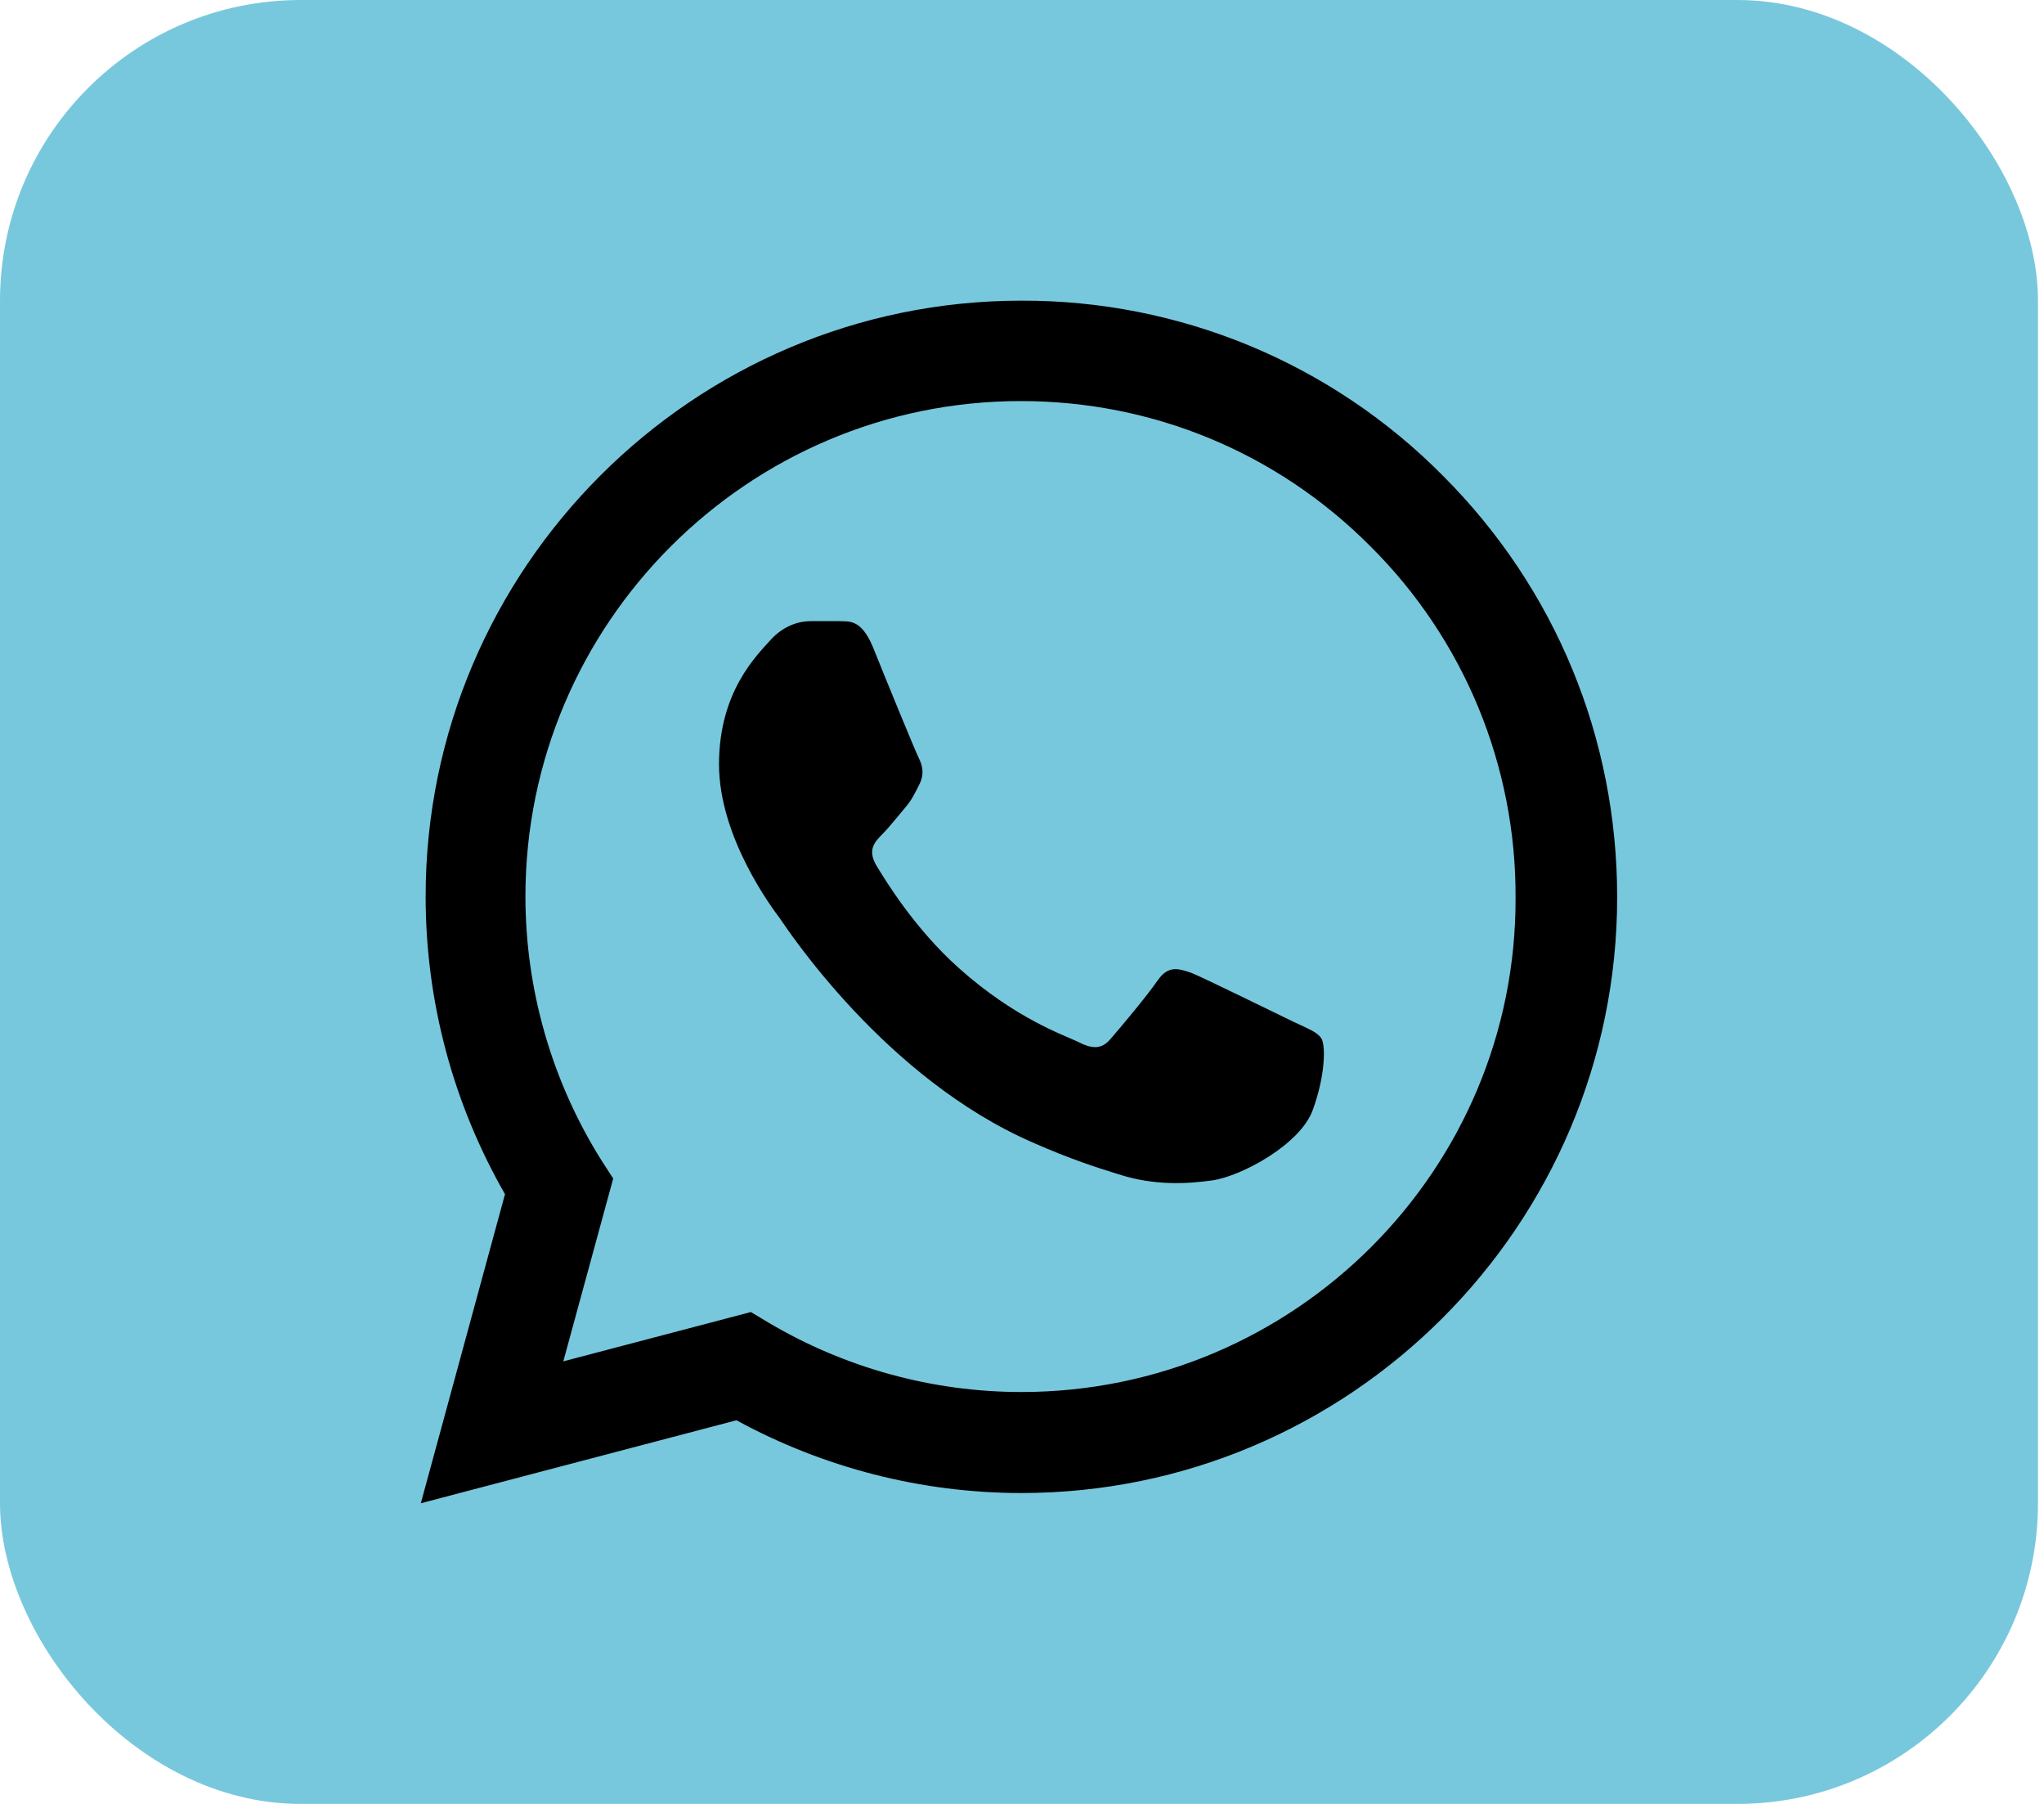 <svg width="34" height="30" viewBox="0 0 34 30" fill="none" xmlns="http://www.w3.org/2000/svg">
<rect y="6.10352e-05" width="33.9" height="30" rx="5" fill="#78C8DD"/>
<path d="M24 7.91C23.083 6.984 21.991 6.25 20.788 5.75C19.584 5.251 18.293 4.996 16.99 5C11.53 5 7.08 9.45 7.08 14.91C7.08 16.66 7.54 18.36 8.4 19.86L7 25L12.25 23.62C13.7 24.41 15.33 24.83 16.99 24.83C22.45 24.83 26.9 20.38 26.9 14.92C26.9 12.27 25.87 9.78 24 7.91ZM16.99 23.15C15.51 23.15 14.06 22.75 12.79 22L12.49 21.82L9.37 22.64L10.2 19.6L10 19.29C9.178 17.977 8.741 16.459 8.74 14.91C8.74 10.37 12.44 6.67 16.98 6.67C19.18 6.67 21.25 7.53 22.8 9.09C23.568 9.854 24.176 10.763 24.59 11.763C25.003 12.764 25.214 13.837 25.21 14.92C25.23 19.46 21.53 23.15 16.99 23.15ZM21.51 16.99C21.26 16.87 20.04 16.27 19.82 16.18C19.59 16.1 19.43 16.06 19.26 16.3C19.09 16.55 18.62 17.11 18.48 17.27C18.34 17.44 18.19 17.46 17.94 17.33C17.69 17.21 16.89 16.94 15.95 16.1C15.21 15.44 14.72 14.63 14.57 14.38C14.43 14.13 14.55 14 14.68 13.87C14.79 13.76 14.93 13.58 15.05 13.44C15.17 13.3 15.22 13.19 15.3 13.03C15.38 12.86 15.34 12.72 15.28 12.6C15.22 12.48 14.72 11.26 14.52 10.76C14.32 10.28 14.11 10.34 13.96 10.33H13.48C13.31 10.33 13.05 10.39 12.82 10.64C12.6 10.89 11.96 11.49 11.96 12.71C11.96 13.93 12.85 15.11 12.97 15.27C13.09 15.44 14.72 17.94 17.2 19.01C17.79 19.27 18.25 19.42 18.61 19.53C19.2 19.72 19.74 19.69 20.17 19.63C20.65 19.56 21.64 19.03 21.84 18.45C22.05 17.87 22.05 17.38 21.98 17.27C21.91 17.16 21.76 17.11 21.51 16.99Z" fill="black"/>
</svg>
